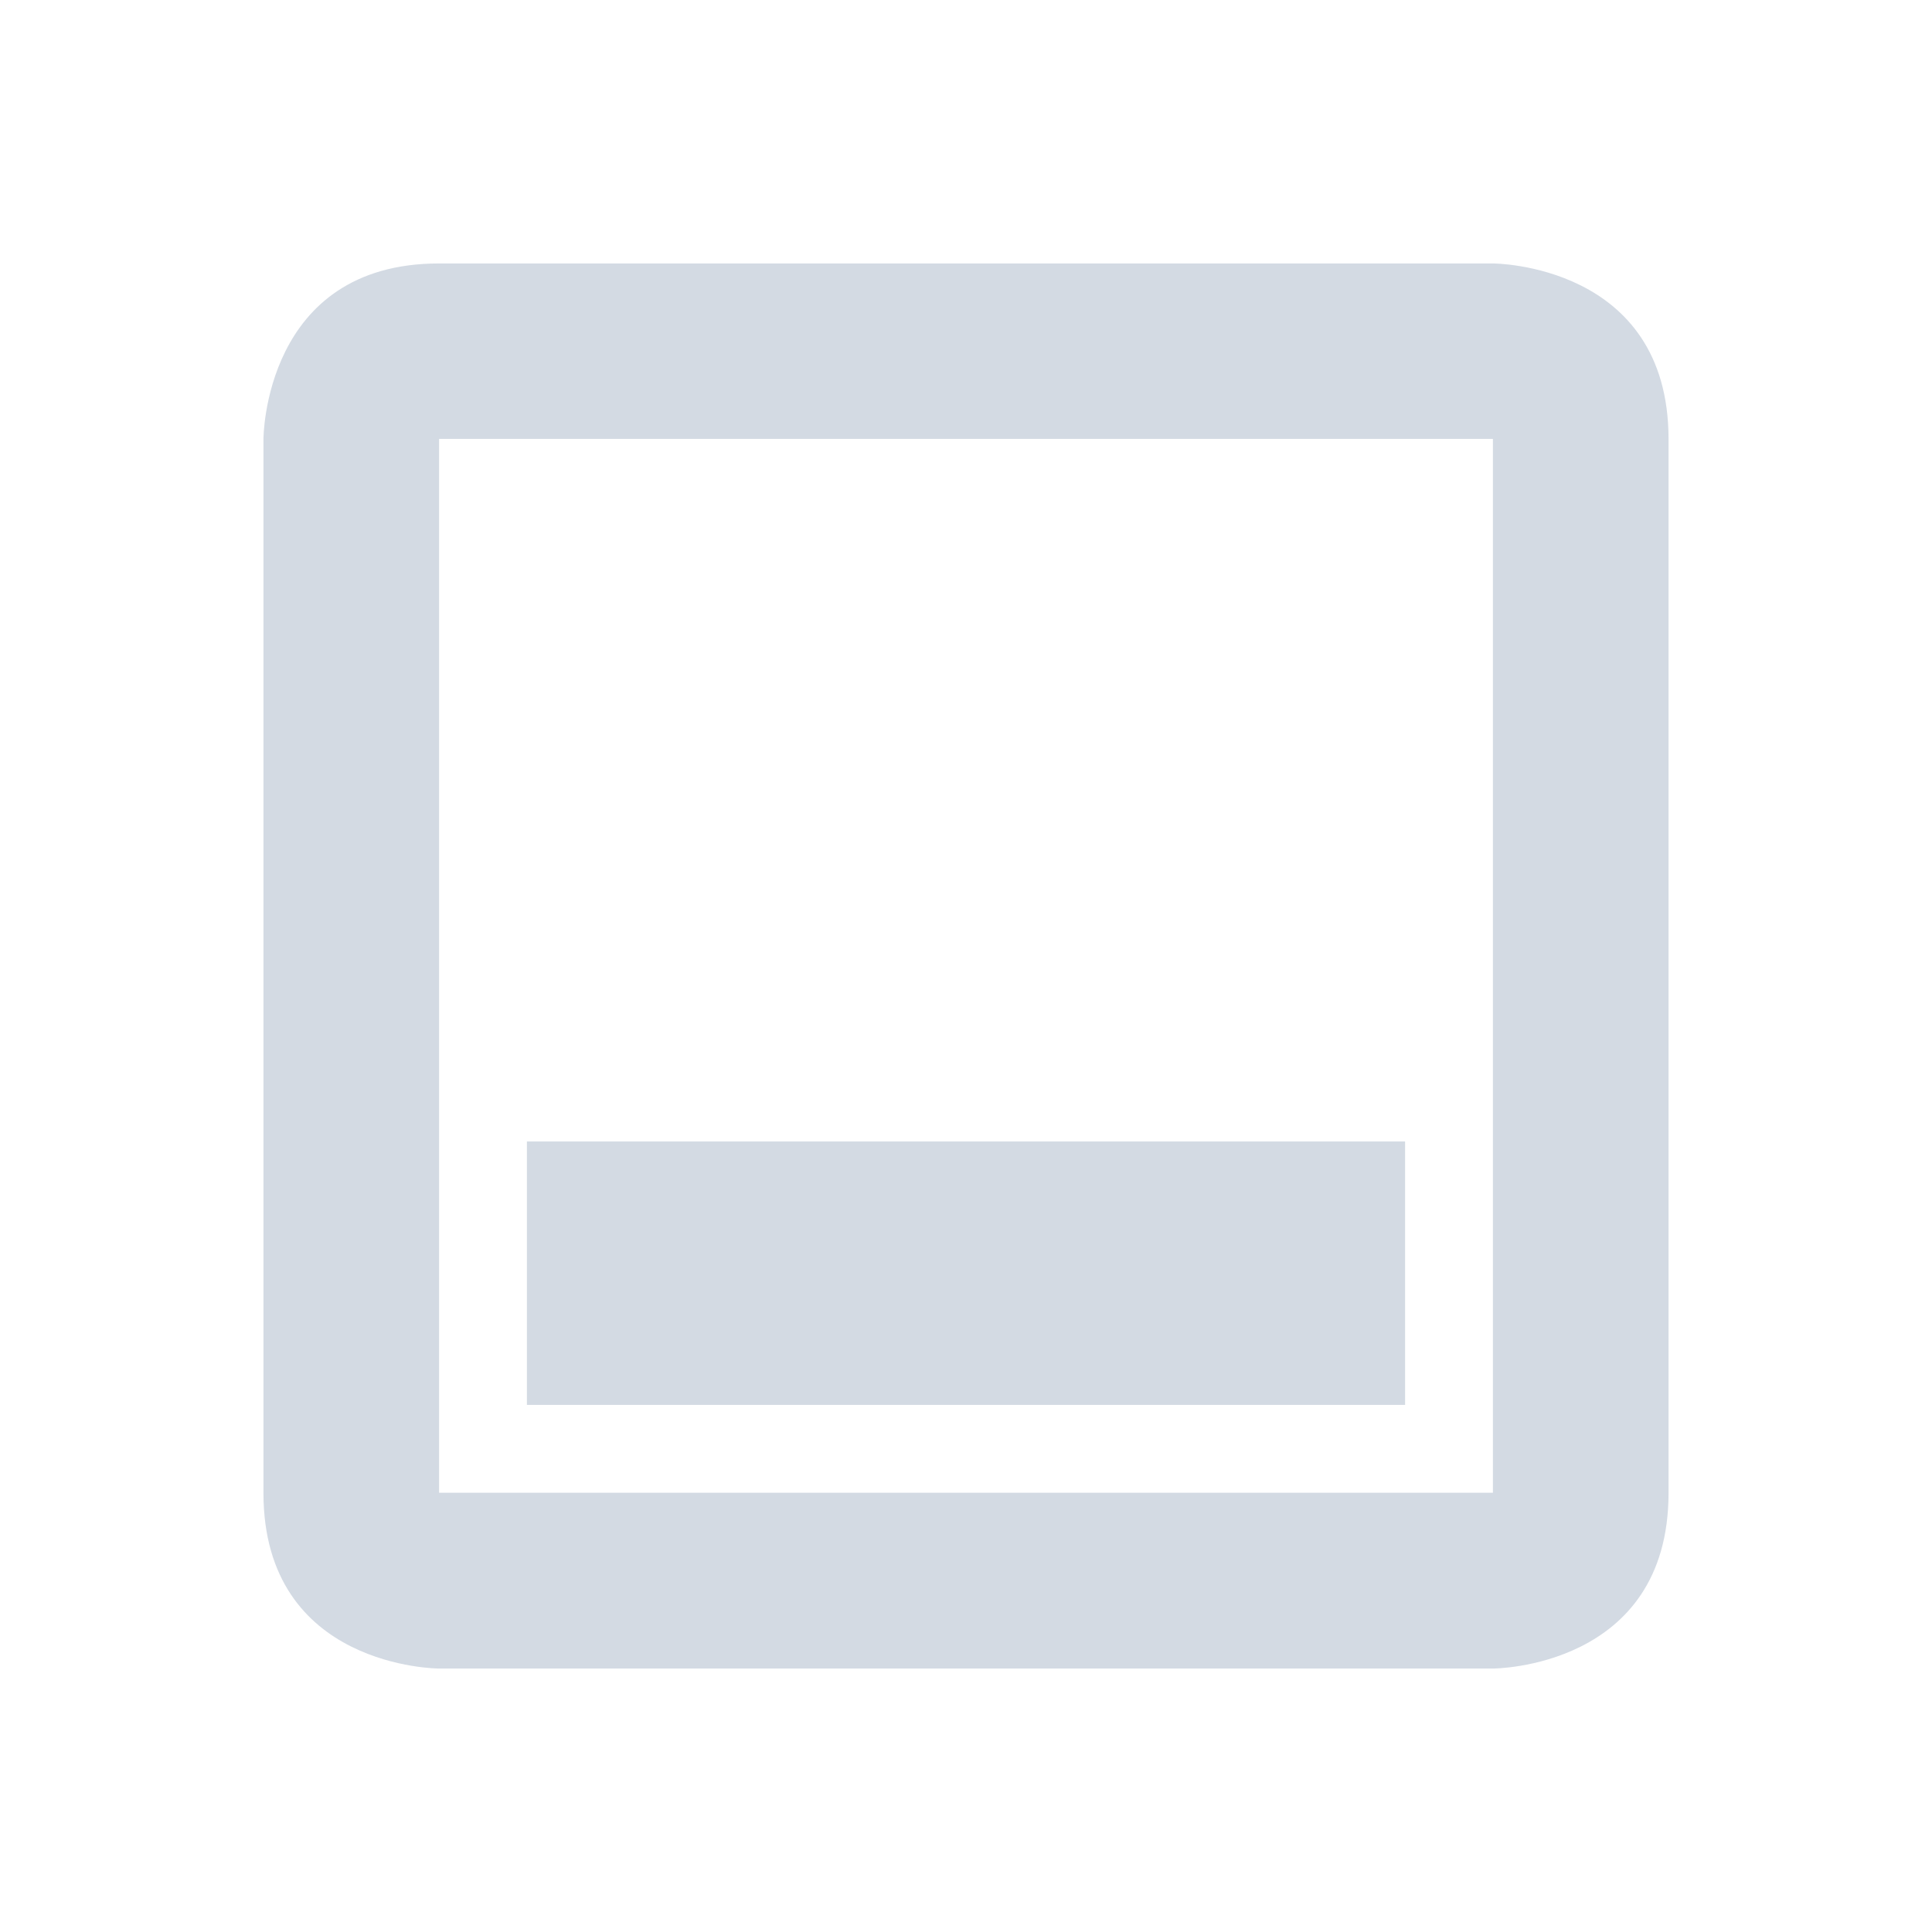 <svg height="22" width="22" xmlns="http://www.w3.org/2000/svg"><path d="m382 1008.4c-2 0-2 2-2 2v12c0 2 2 2 2 2h12s2 0 2-2v-12c0-2-2-2-2-2zm0 1.998h12v12h-12zm1 8v3h10v-3z" fill="#d3dae3" transform="translate(-377 -1005.4)"/></svg>